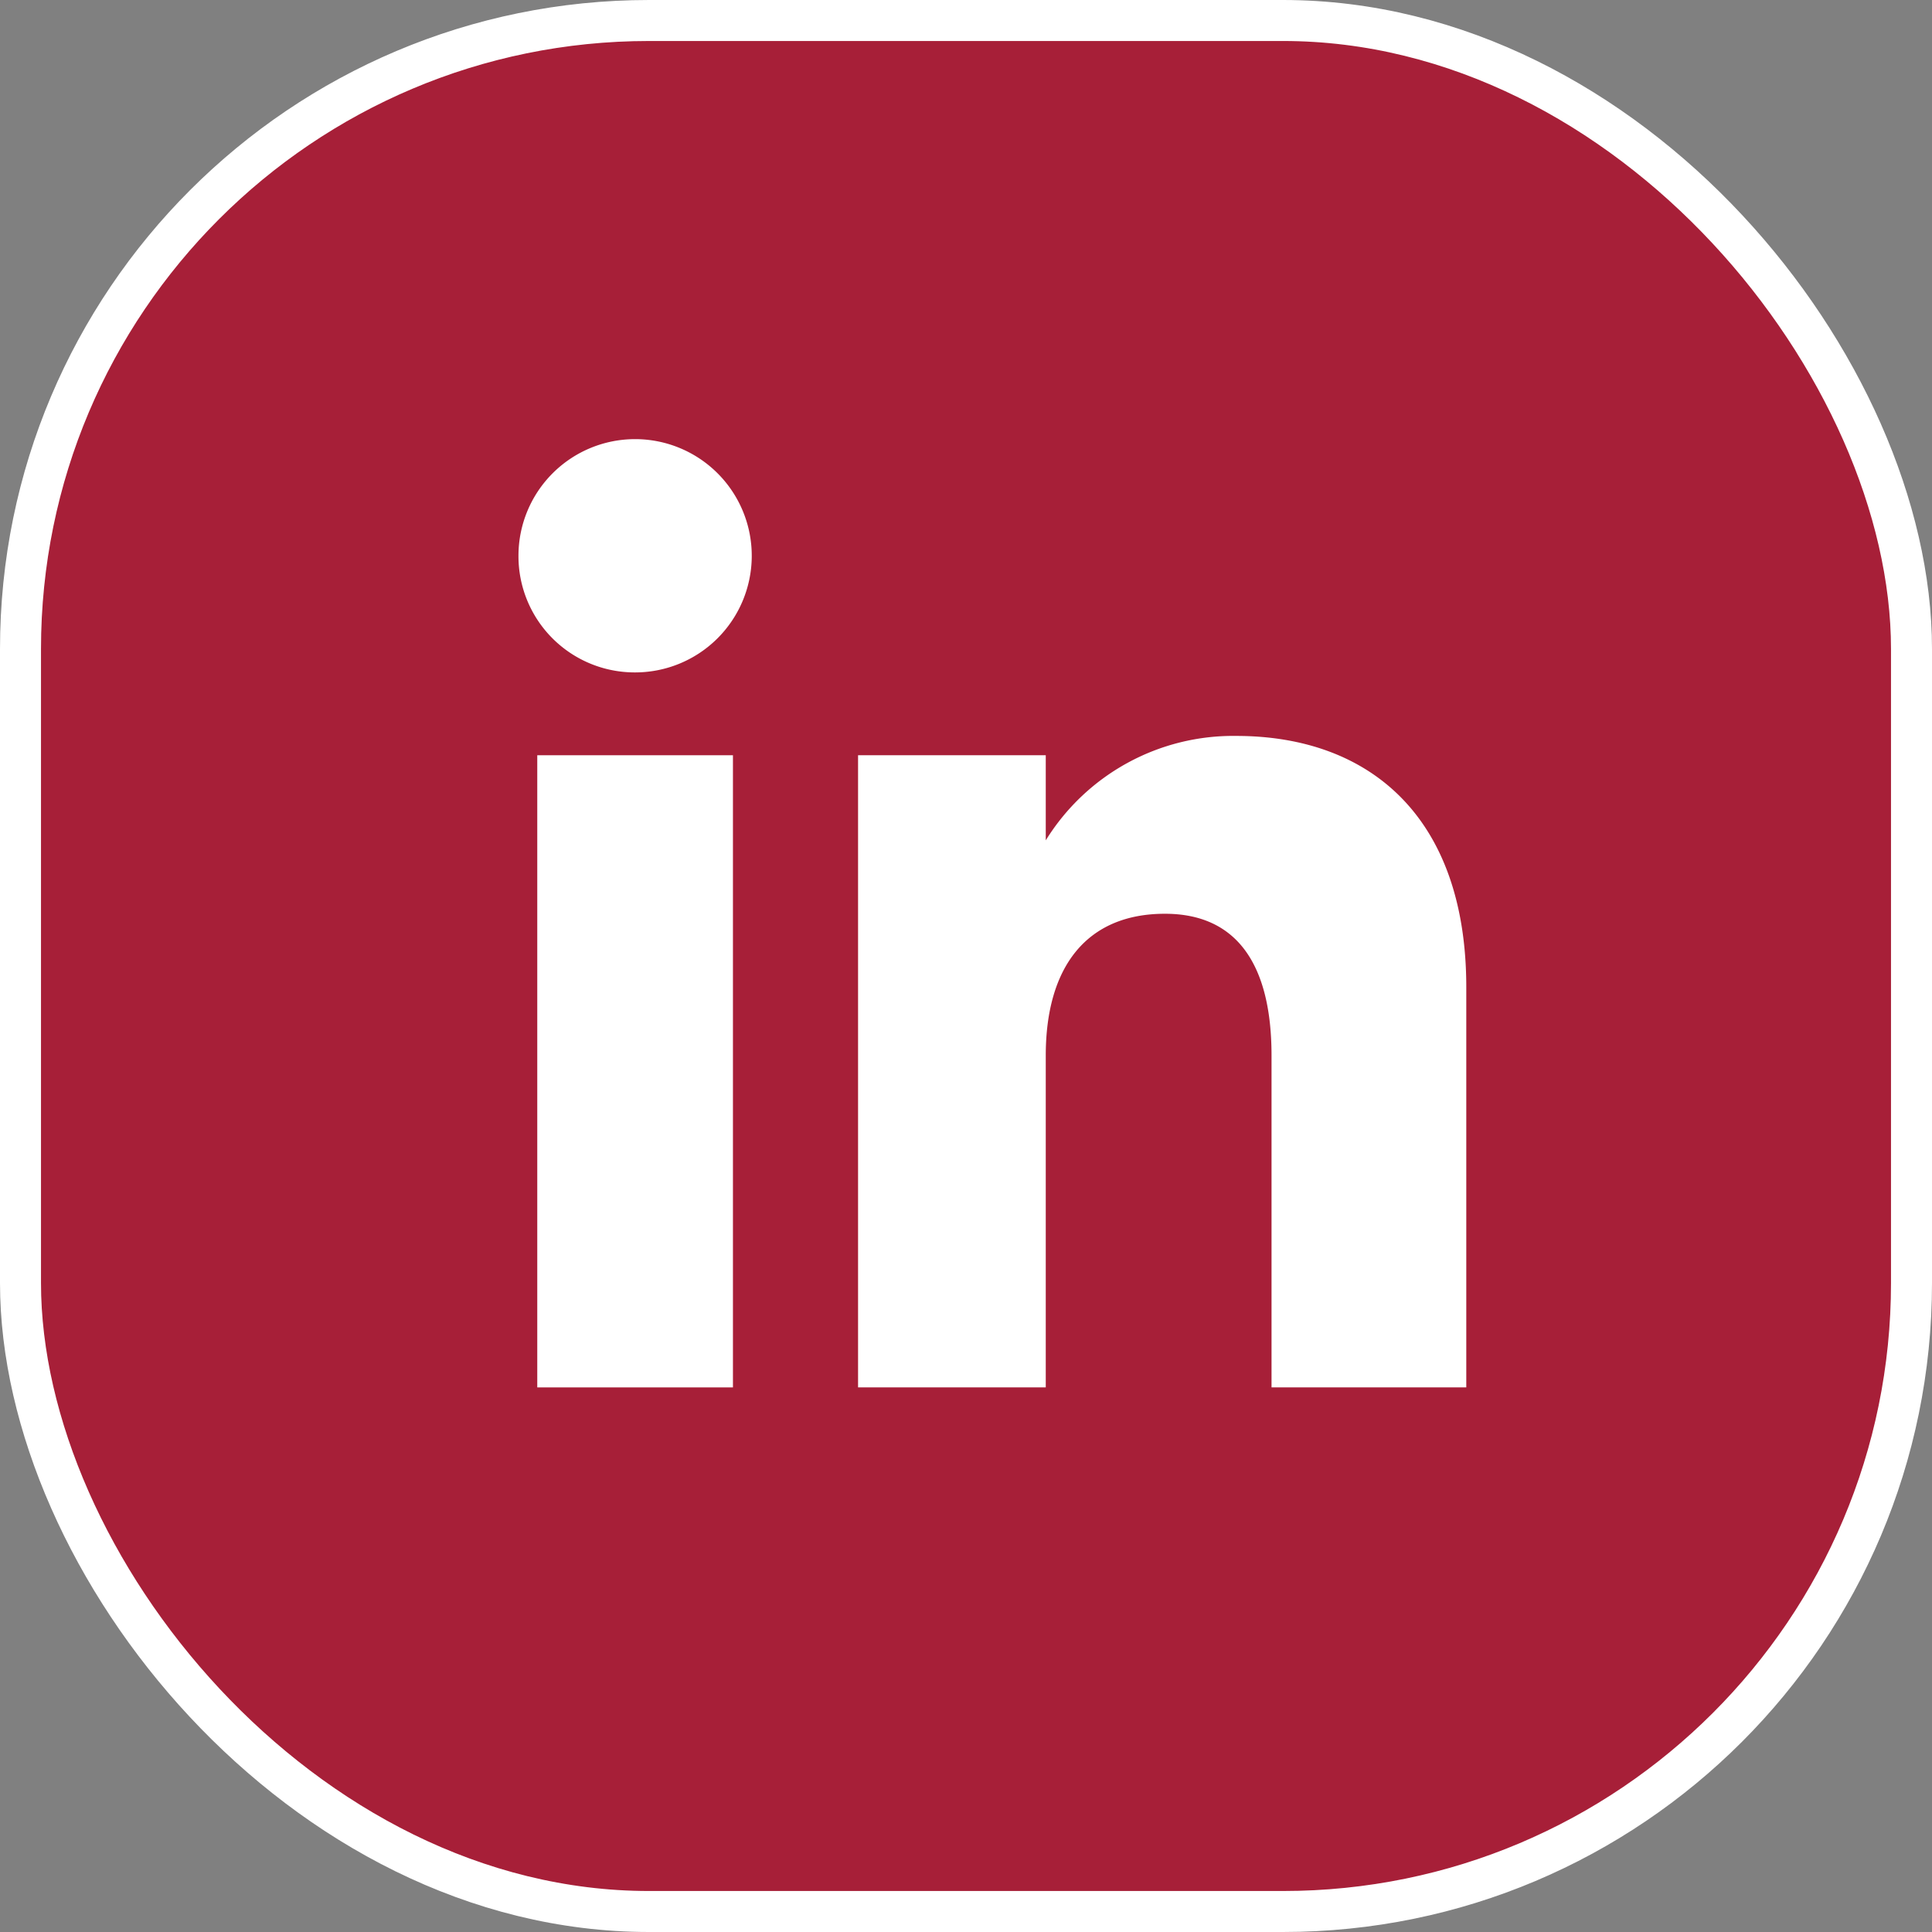 <svg xmlns="http://www.w3.org/2000/svg" width="70.693" height="70.693" viewBox="0 0 70.693 70.693"><rect x="0" y="0" width="70.693" height="70.693" fill="#808080" stroke="none"/><defs><style>.a{fill:#a71f38;stroke:#fff;stroke-miterlimit:10;stroke-width:1.5px;}.b{fill:#fff;}</style></defs><g transform="translate(0.75 0.75)"><rect class="a" width="69.193" height="69.193" rx="23" transform="translate(0)"/><rect class="b" width="7.16" height="23.131" transform="translate(18.909 26.885)"/><path class="b" d="M330.108,199.392a4.268,4.268,0,1,0-4.234-4.269A4.253,4.253,0,0,0,330.108,199.392Z" transform="translate(-307.653 -175.538)"/><path class="b" d="M339.577,208.525c0-3.251,1.5-5.188,4.361-5.188,2.634,0,3.9,1.86,3.9,5.188v12.142h7.126V206.022c0-6.2-3.512-9.192-8.417-9.192a8.063,8.063,0,0,0-6.97,3.821v-3.114h-6.868v23.13h6.868Z" transform="translate(-302.062 -170.652)"/></g></svg>